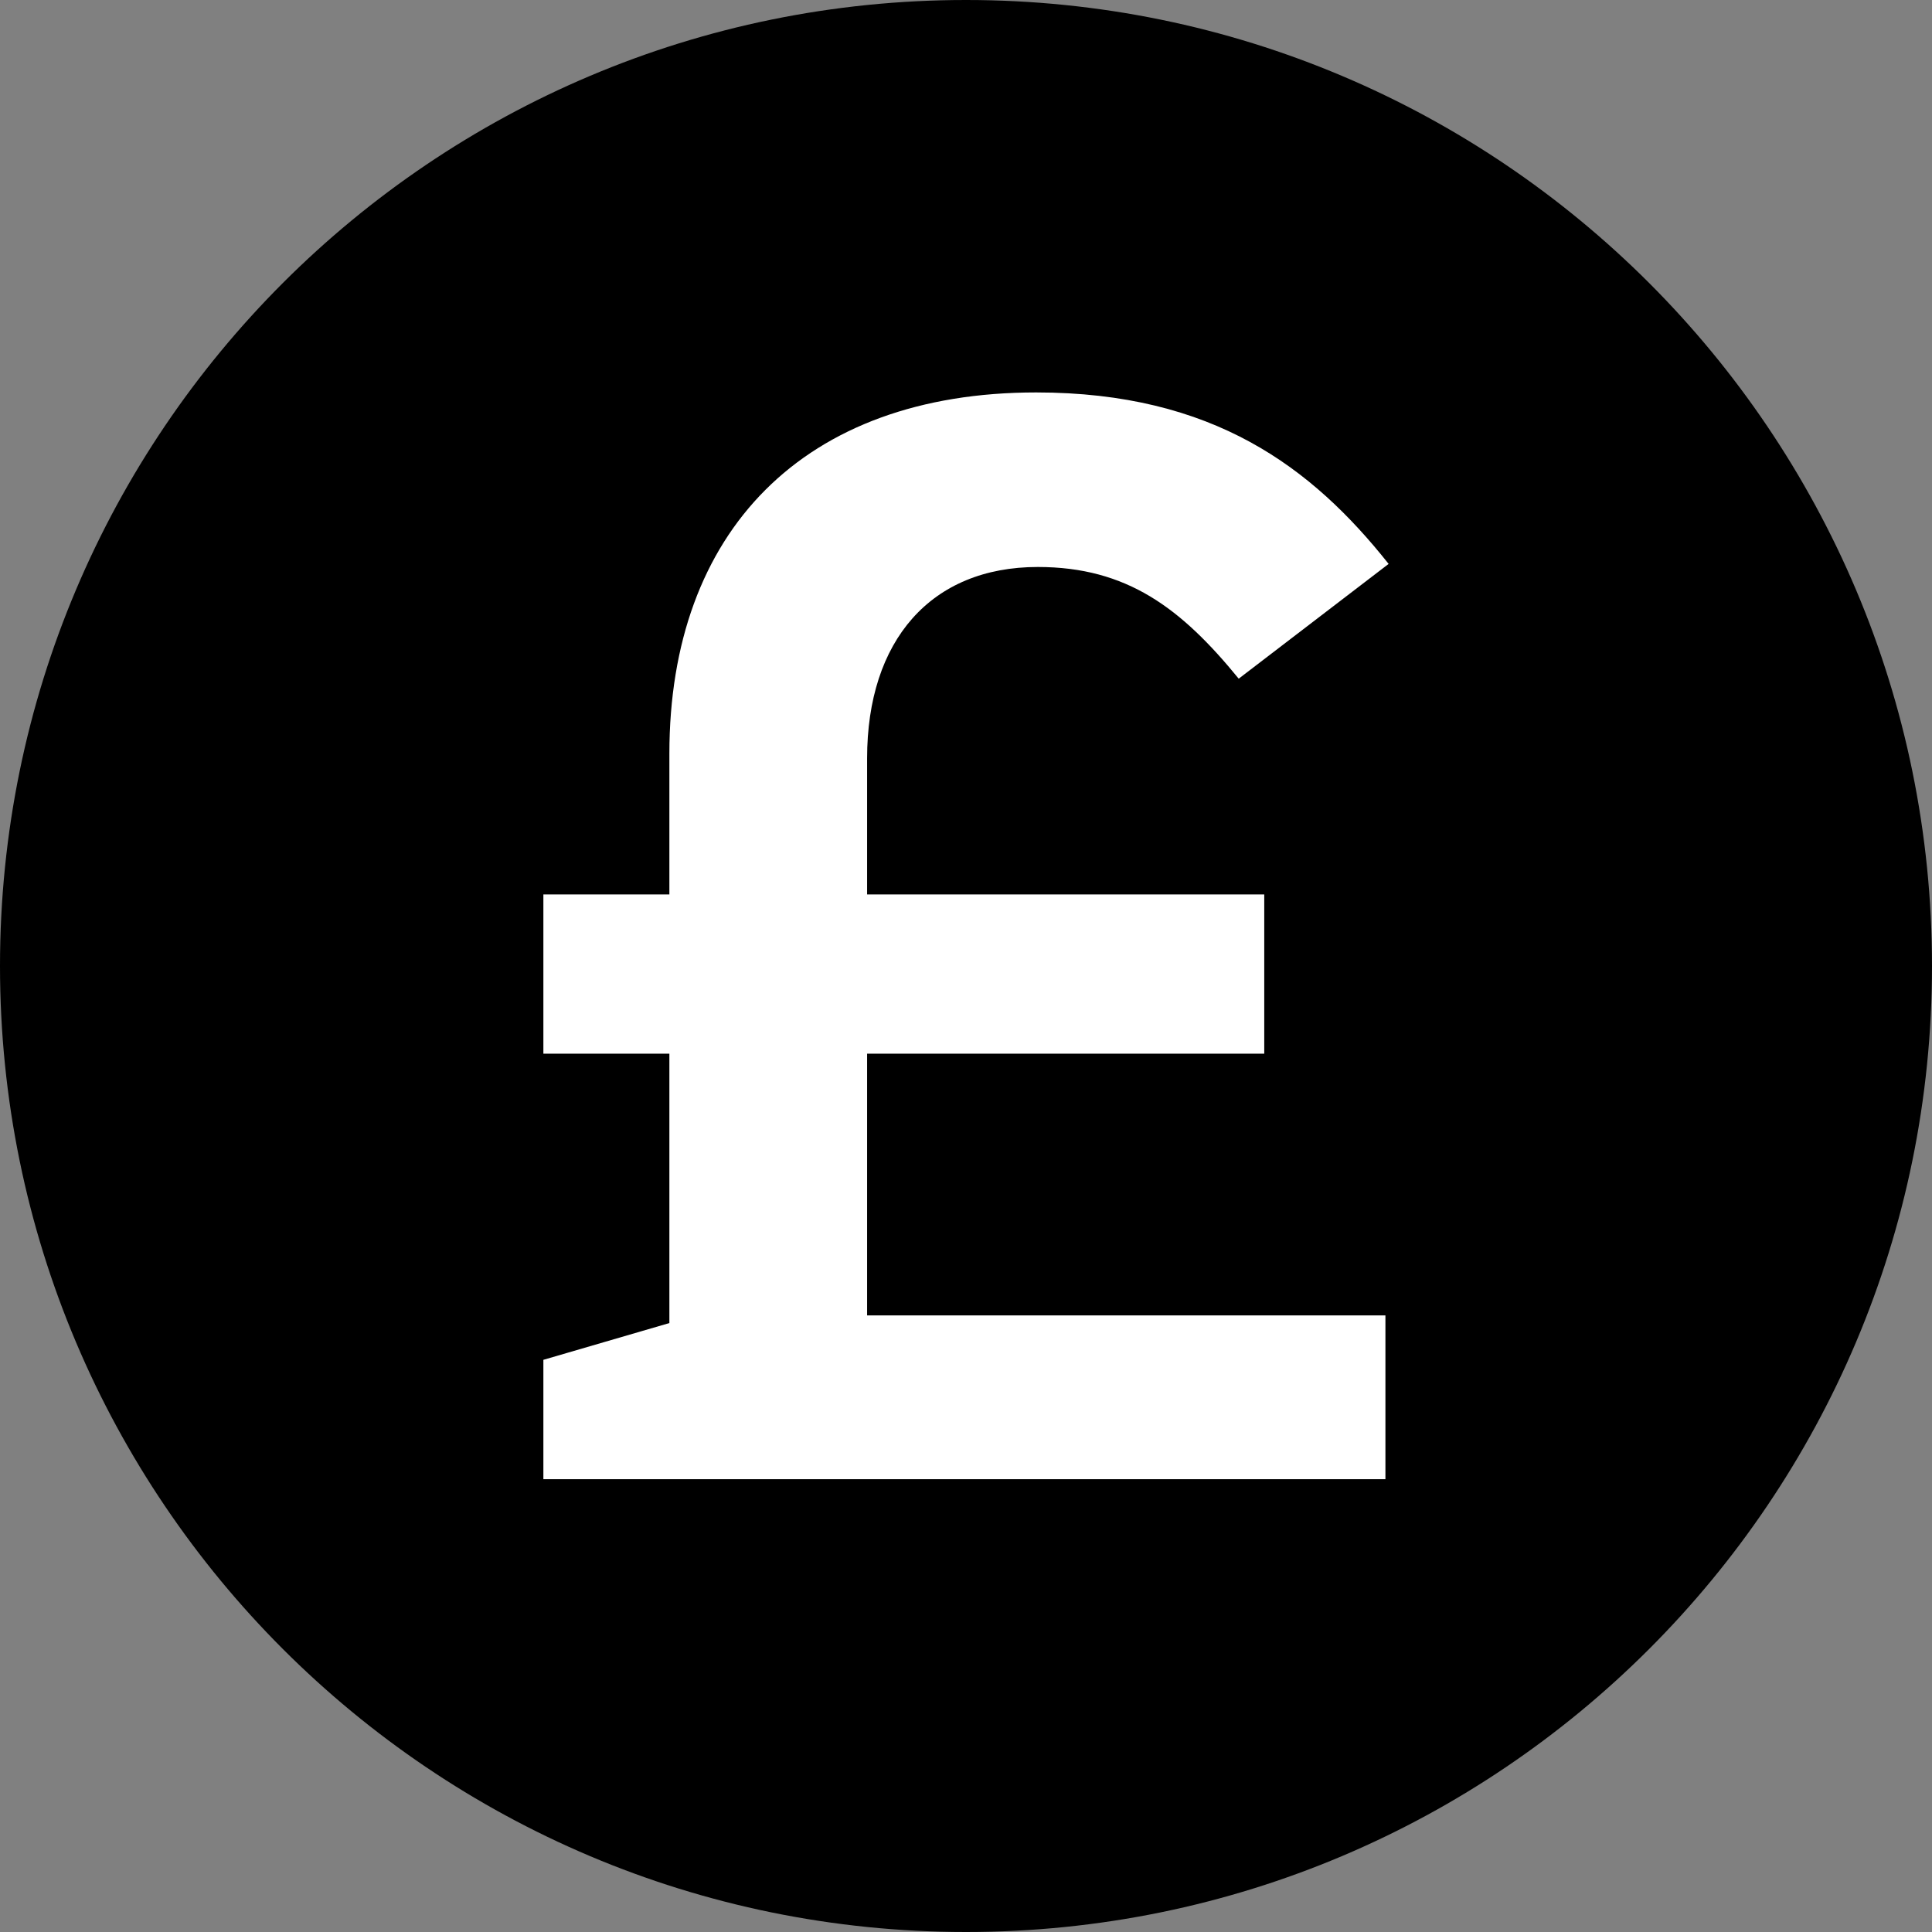 <?xml version="1.0" encoding="UTF-8" standalone="no"?>
<svg
   viewBox="0 0 32 32"
   version="1.1"
   id="svg6"
   sodipodi:docname="GBP.svg"
   inkscape:version="1.1.1 (3bf5ae0d25, 2021-09-20)"
   xmlns:inkscape="http://www.inkscape.org/namespaces/inkscape"
   xmlns:sodipodi="http://sodipodi.sourceforge.net/DTD/sodipodi-0.dtd"
   xmlns="http://www.w3.org/2000/svg"
   xmlns:svg="http://www.w3.org/2000/svg">
  <rect x="0" y="0" width="32" height="32" fill="#808080" stroke="none"/>
  <defs
     id="defs10" />
  <sodipodi:namedview
     id="namedview8"
     pagecolor="#ffffff"
     bordercolor="#666666"
     borderopacity="1.0"
     inkscape:pageshadow="2"
     inkscape:pageopacity="0.0"
     inkscape:pagecheckerboard="0"
     showgrid="false"
     inkscape:zoom="27.28125"
     inkscape:cx="16"
     inkscape:cy="16"
     inkscape:window-width="2560"
     inkscape:window-height="1377"
     inkscape:window-x="-8"
     inkscape:window-y="-8"
     inkscape:window-maximized="1"
     inkscape:current-layer="svg6" />
  <circle
     cx="16"
     cy="16"
     fill="#ffffff"
     id="circle2"
     style="stroke-width:0.875"
     r="14" />
  <path
     d="M 16,32 C 7.163,32 0,24.837 0,16 0,7.163 7.163,0 16,0 24.837,0 32,7.163 32,16 32,24.837 24.837,32 16,32 Z M 11.087,14.815 H 9 v 2.637 h 2.087 v 4.462 L 9,22.523 V 24.5 H 22.947 V 21.787 H 14.362 V 17.452 H 20.94 V 14.815 H 14.362 V 12.56 c 0,-1.952 1.057,-3.169 2.827,-3.169 1.479,0 2.377,0.685 3.328,1.85 L 23,9.34 c -1.268,-1.598 -2.906,-2.84 -5.838,-2.84 -3.856,0 -6.075,2.307 -6.075,5.983 z"
     fill-rule="evenodd"
     id="path4" />
</svg>
